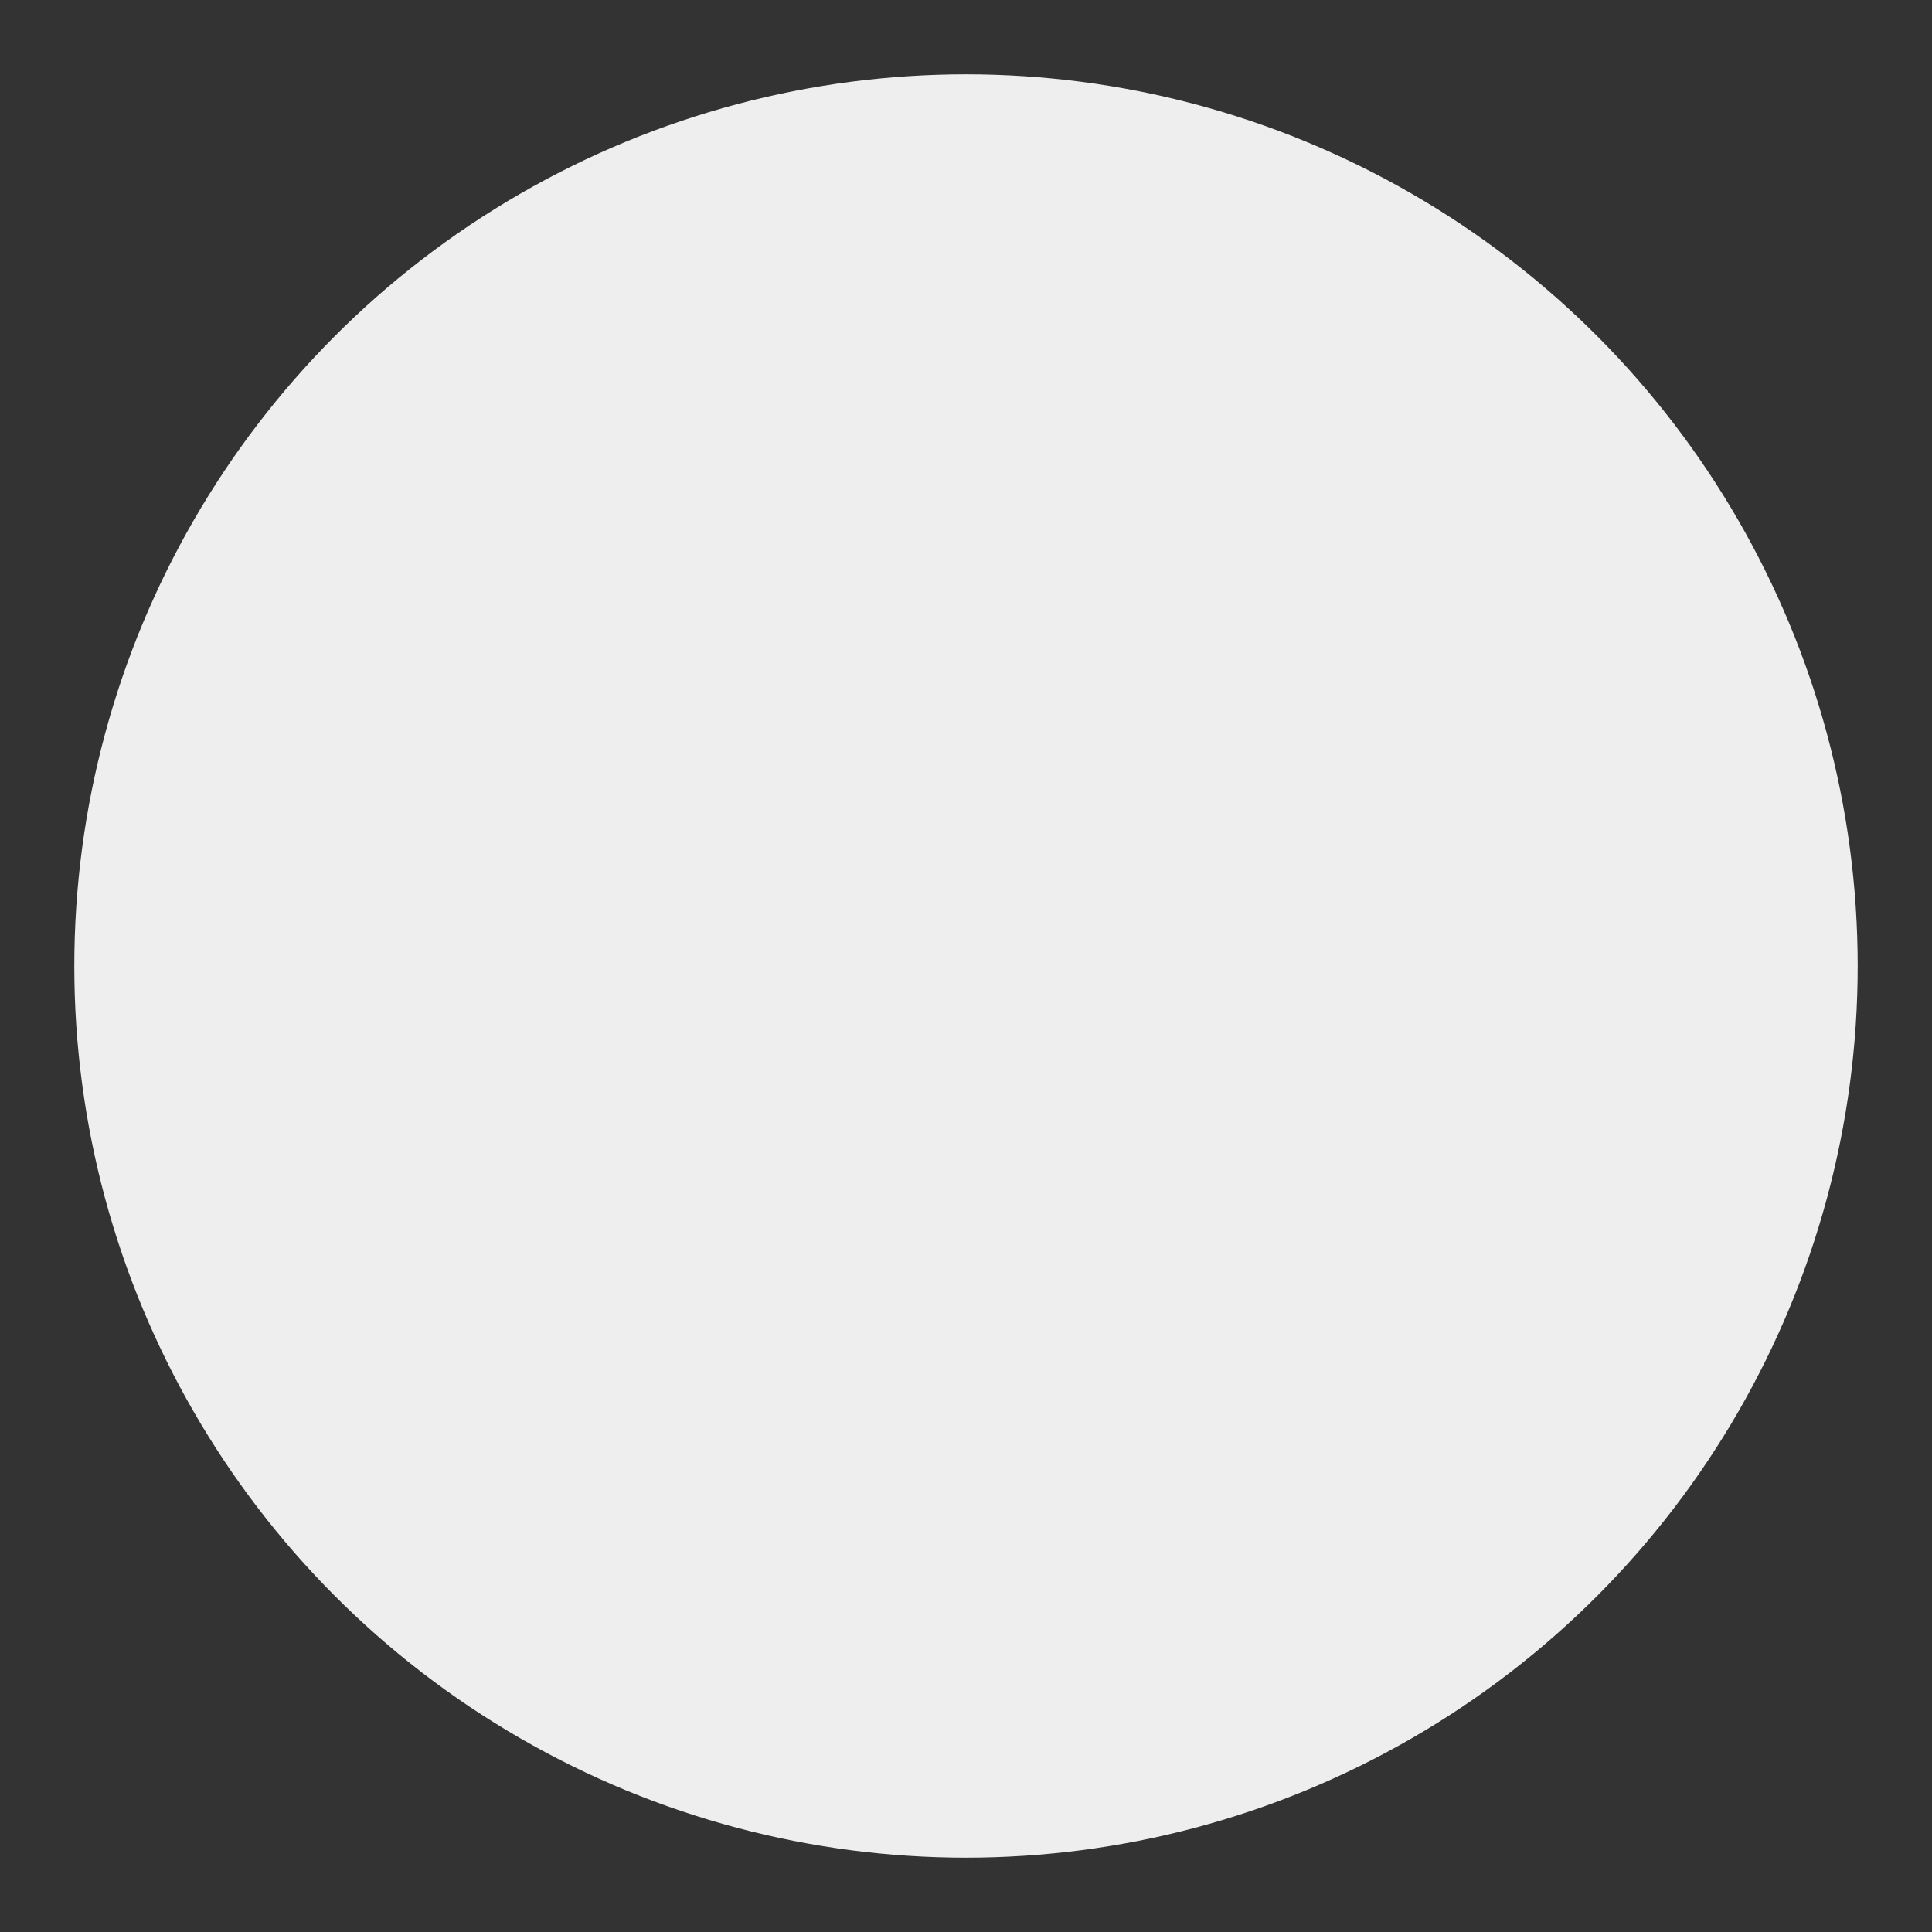 <svg xmlns="http://www.w3.org/2000/svg" viewBox="0 0 13 13">
    <rect x="0" y="0" width="13" height="13" fill="#333333" stroke="none"/>
    <defs>
        <style>
            .cls-1-sab-und{fill:#fff;stroke-linecap:round;stroke-linejoin:round;stroke-width:0.5px;}.cls-2-sab-und{fill:#eee;stroke-miterlimit:10;}
        </style>
    </defs>
    <rect y="0" width="100" height="50" class="tooltip-panel" style="opacity: 0;" x="-40"></rect>
    <g id="DISCONNECTOR-undefined" class="undefined">
        <g>
            <circle
                    class="cls-2-sab-und" cx="6.5" cy="6.5" r="6"/>
            <line class="cls-1-sab-und" x1="10.7" y1="2.3" x2="2.3" y2="10.7"/>
            <line class="cls-1-sab-und" x1="2.28" y1="2.28" x2="10.72" y2="10.72"/>
        </g>
    </g>
</svg>

